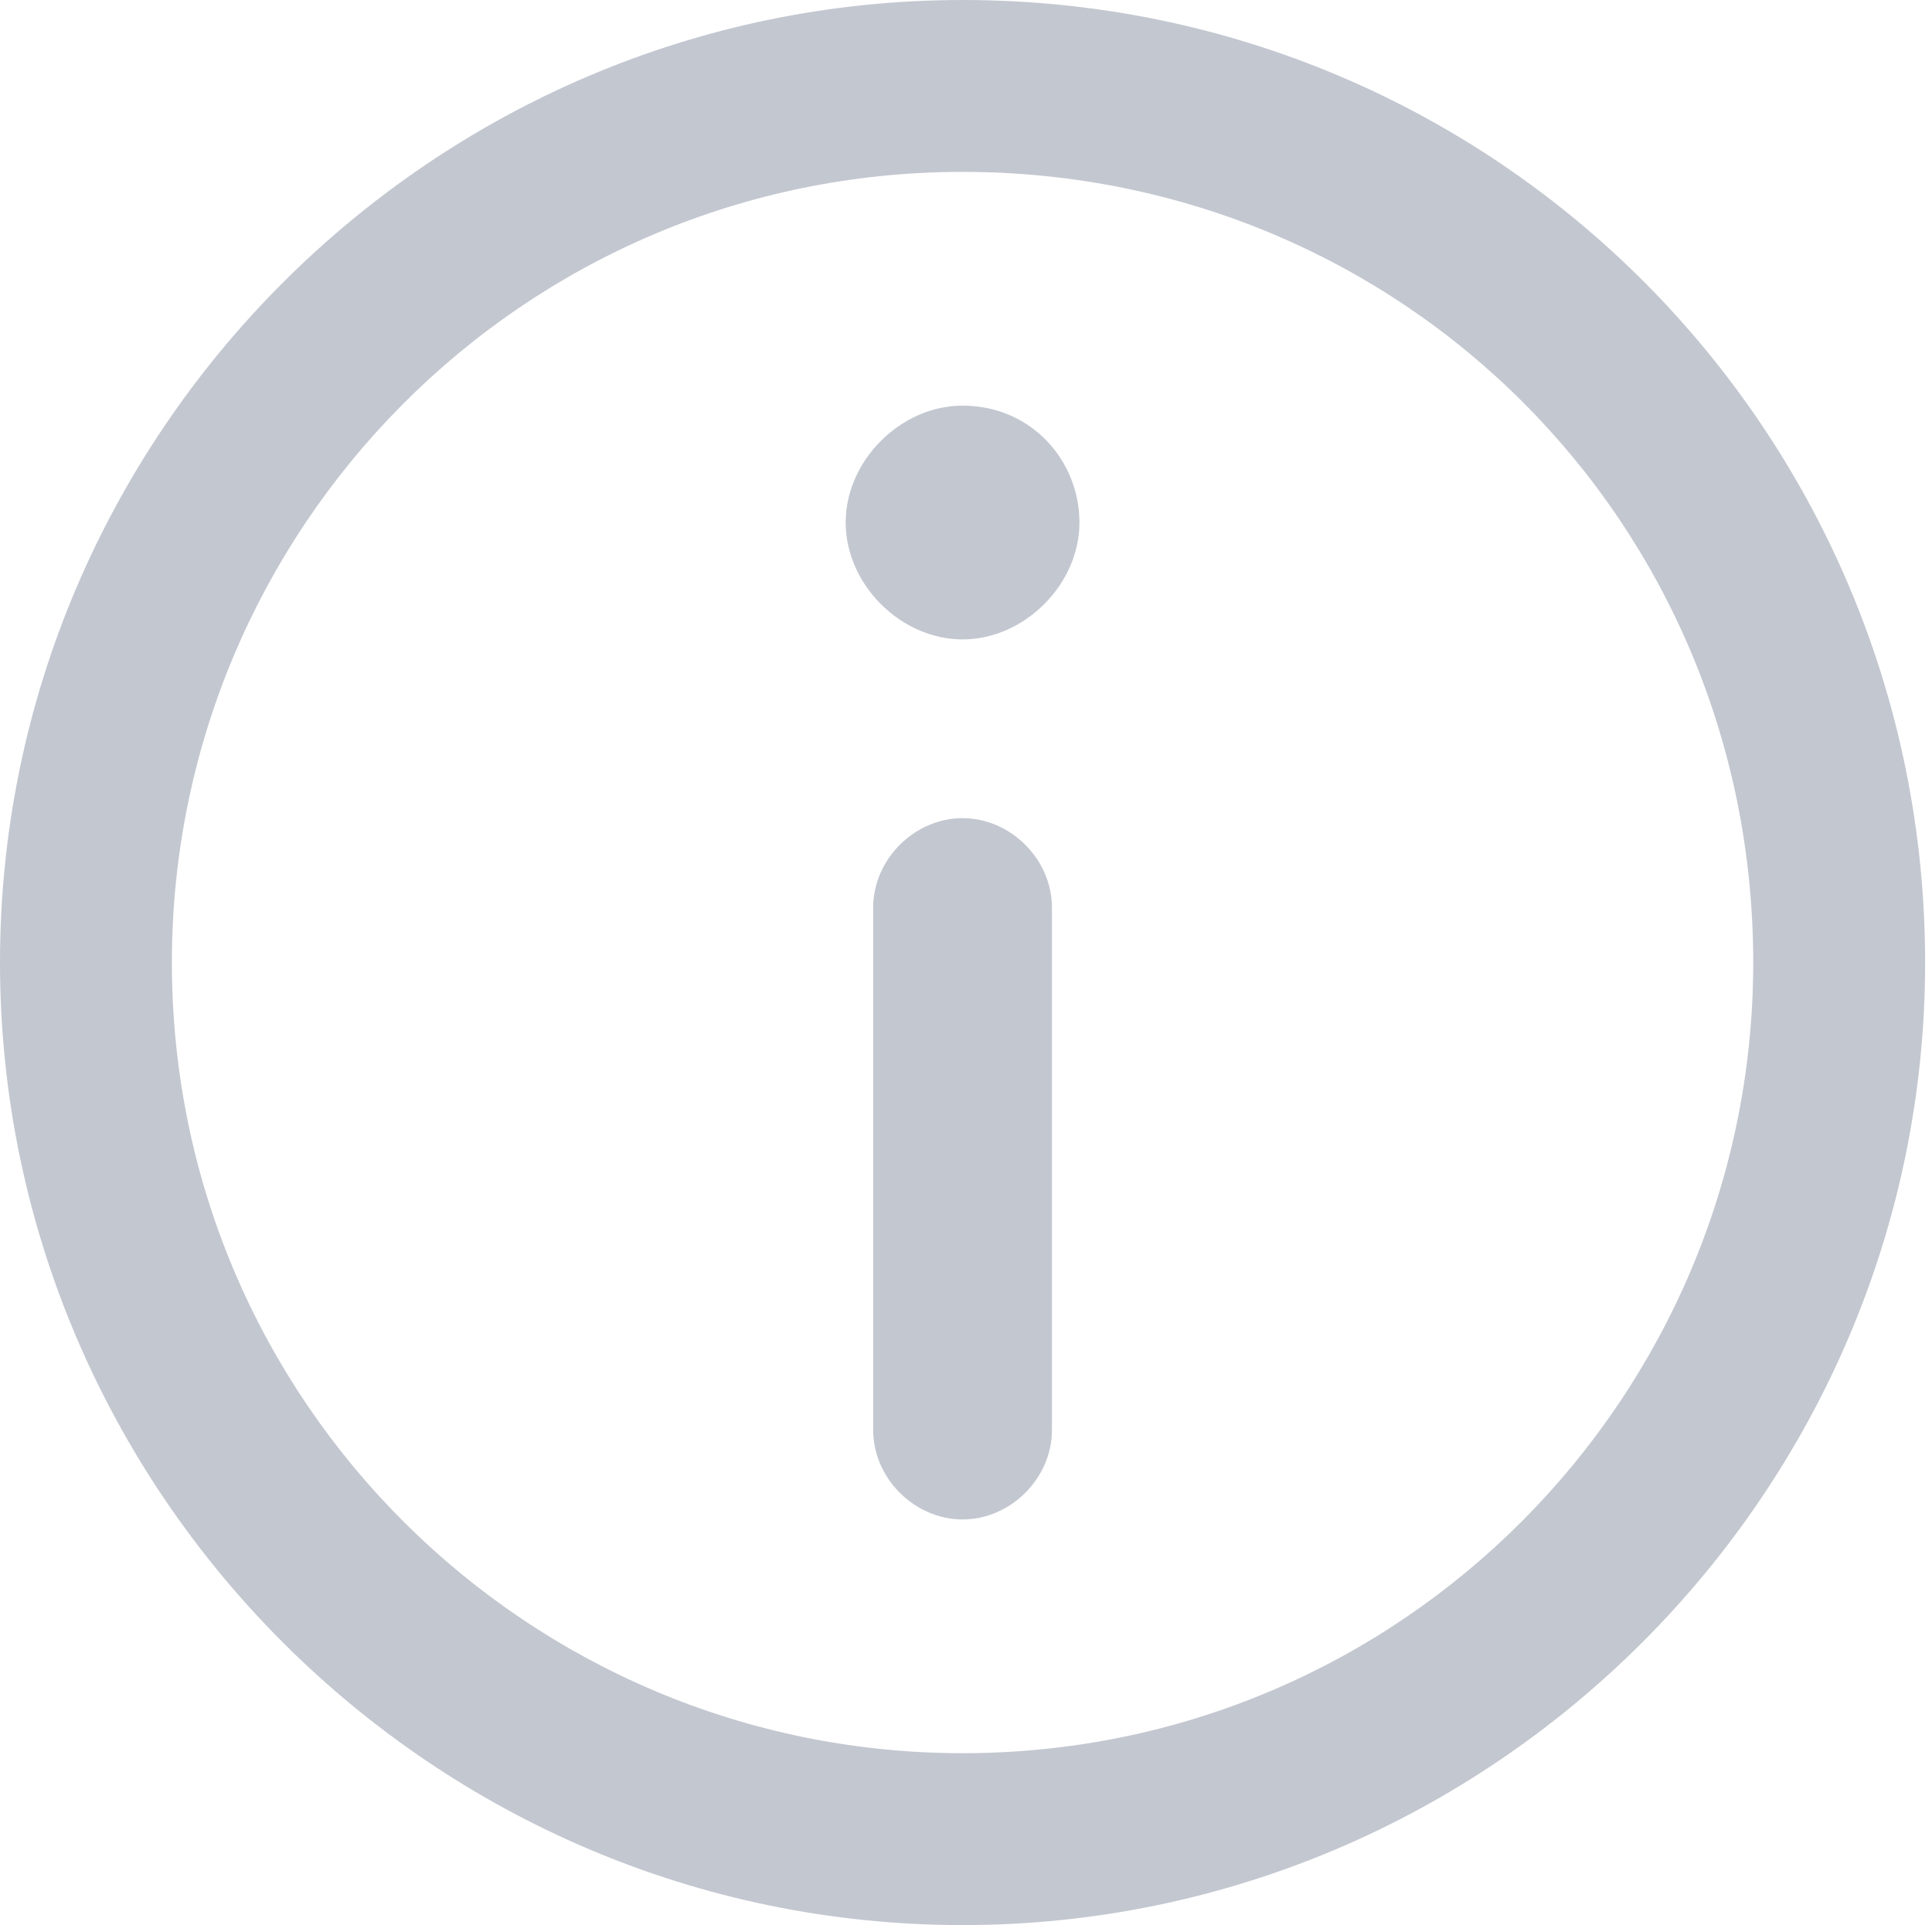 <?xml version="1.0" encoding="utf-8"?>
<!-- Generator: Adobe Illustrator 22.0.1, SVG Export Plug-In . SVG Version: 6.00 Build 0)  -->
<svg version="1.1" id="Layer_1" xmlns="http://www.w3.org/2000/svg" xmlns:xlink="http://www.w3.org/1999/xlink" x="0px" y="0px"
	 viewBox="0 0 28.1 28" style="enable-background:new 0 0 28.1 28;" xml:space="preserve">
<style type="text/css">
	.st0{fill:#c3c7d0;}
</style>
<g transform="translate(-1525 656)">
	<path class="st0" d="M1539-656c-7.7,0-14,6.3-14,14c0,7.7,6.3,14,14,14c7.7,0,14-6.3,14-14C1553-649.7,1546.8-656,1539-656z
		 M1539-630.5c-6.3,0-11.5-5.1-11.5-11.5c0-6.3,5.1-11.5,11.5-11.5s11.5,5.1,11.5,11.5v0C1550.5-635.7,1545.4-630.5,1539-630.5z"/>
	<path class="st0" d="M1539-650.1c-0.9,0-1.7,0.8-1.7,1.7s0.8,1.7,1.7,1.7c0.9,0,1.7-0.8,1.7-1.7
		C1540.7-649.3,1540-650.1,1539-650.1z"/>
	<path class="st0" d="M1539-644.1c-0.7,0-1.3,0.6-1.3,1.3l0,0v7.6c0,0.7,0.6,1.3,1.3,1.3c0.7,0,1.3-0.6,1.3-1.3v-7.6
		C1540.3-643.5,1539.7-644.1,1539-644.1L1539-644.1z"/>
</g>
</svg>
